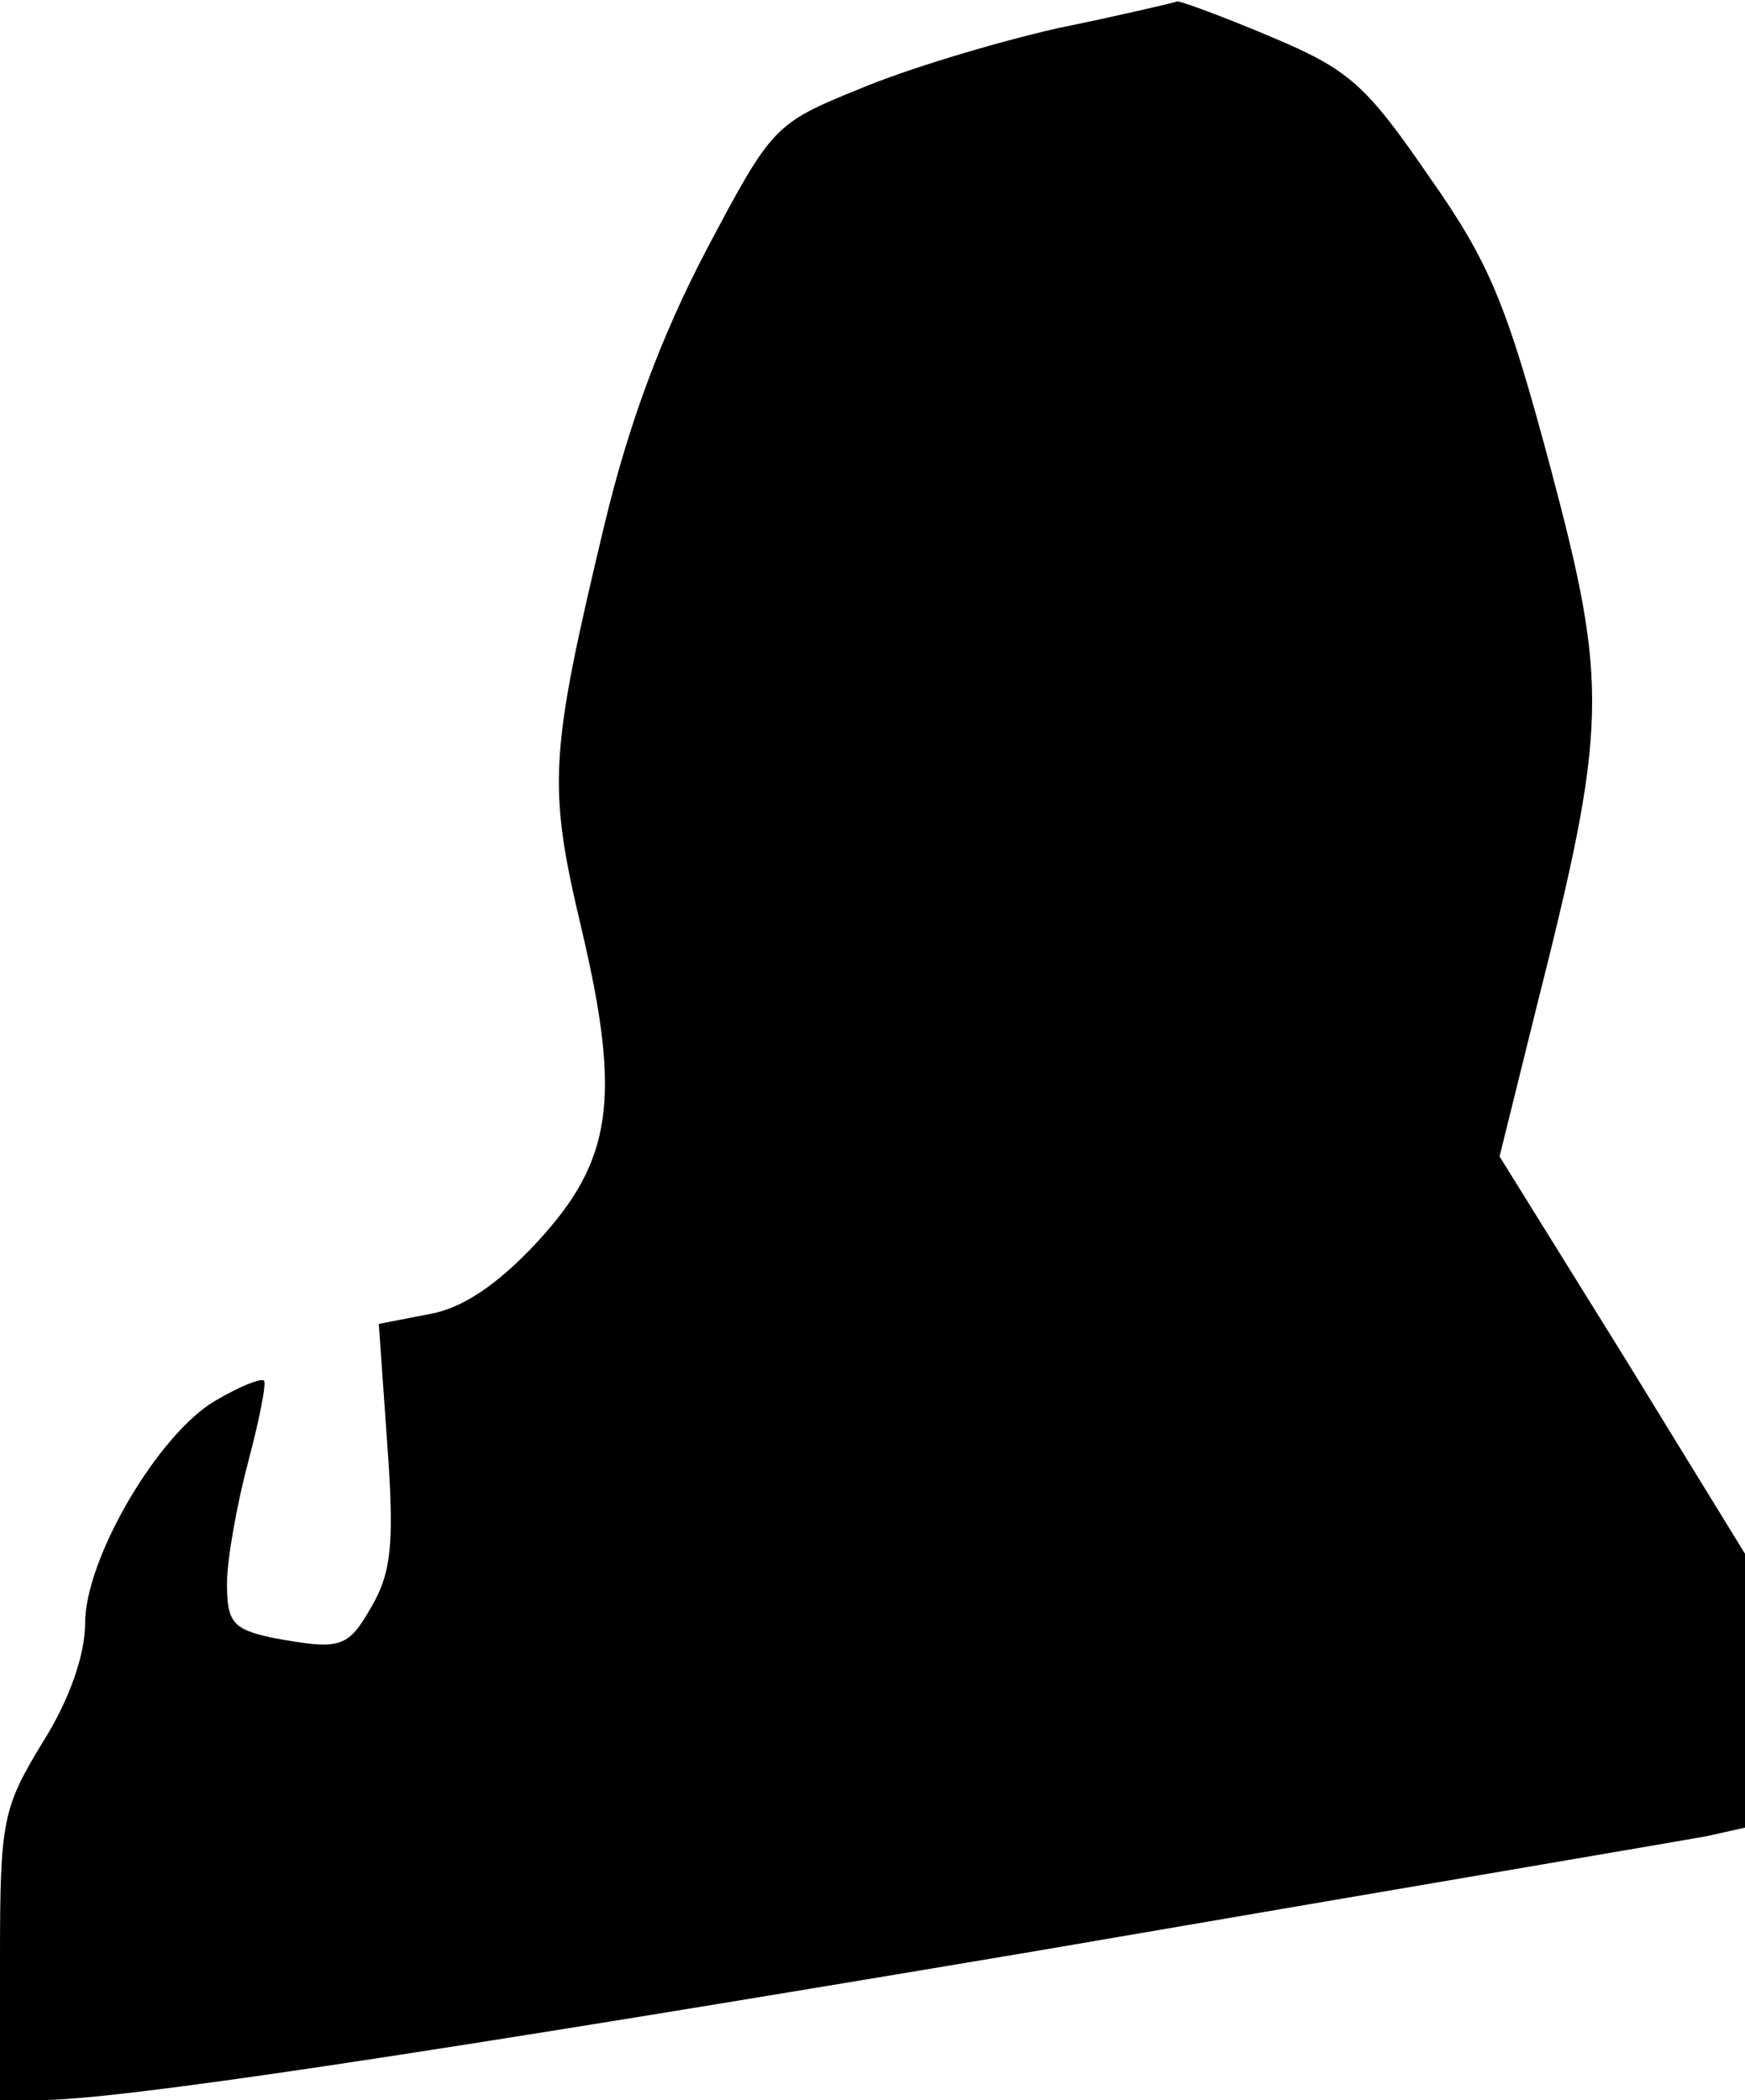 <?xml version="1.0" standalone="no"?>
<!DOCTYPE svg PUBLIC "-//W3C//DTD SVG 20010904//EN"
 "http://www.w3.org/TR/2001/REC-SVG-20010904/DTD/svg10.dtd">
<svg version="1.0" xmlns="http://www.w3.org/2000/svg"
 width="123pt" height="148pt" viewBox="0 0 123 148"
 preserveAspectRatio="xMidYMid meet">
<g transform="translate(0,148) scale(0.1,-0.1)"
fill="#000000" stroke="none">
<path fill="#000000" stroke="none" d="M745 1460 c-44 -10 -107 -29 -140 -43
-59 -24 -61 -26 -107 -113 -32 -61 -55 -123 -72 -194 -39 -163 -40 -184 -16
-285 28 -119 22 -163 -32 -221 -27 -29 -52 -46 -75 -50 l-36 -7 6 -85 c5 -69
3 -90 -11 -114 -17 -30 -22 -31 -71 -22 -27 6 -31 11 -31 38 0 17 7 56 15 86
8 30 13 56 11 57 -2 2 -17 -4 -34 -14 -40 -23 -92 -111 -92 -157 0 -22 -11
-54 -30 -84 -28 -46 -30 -55 -30 -151 l0 -101 28 0 c55 0 262 31 702 105 245
42 457 78 473 81 l27 6 0 96 0 97 -86 140 -87 140 26 105 c50 198 51 226 10
380 -31 116 -43 145 -86 206 -44 64 -56 75 -111 98 -33 14 -63 25 -66 25 -3
-1 -41 -10 -85 -19z"/>
</g>
</svg>
